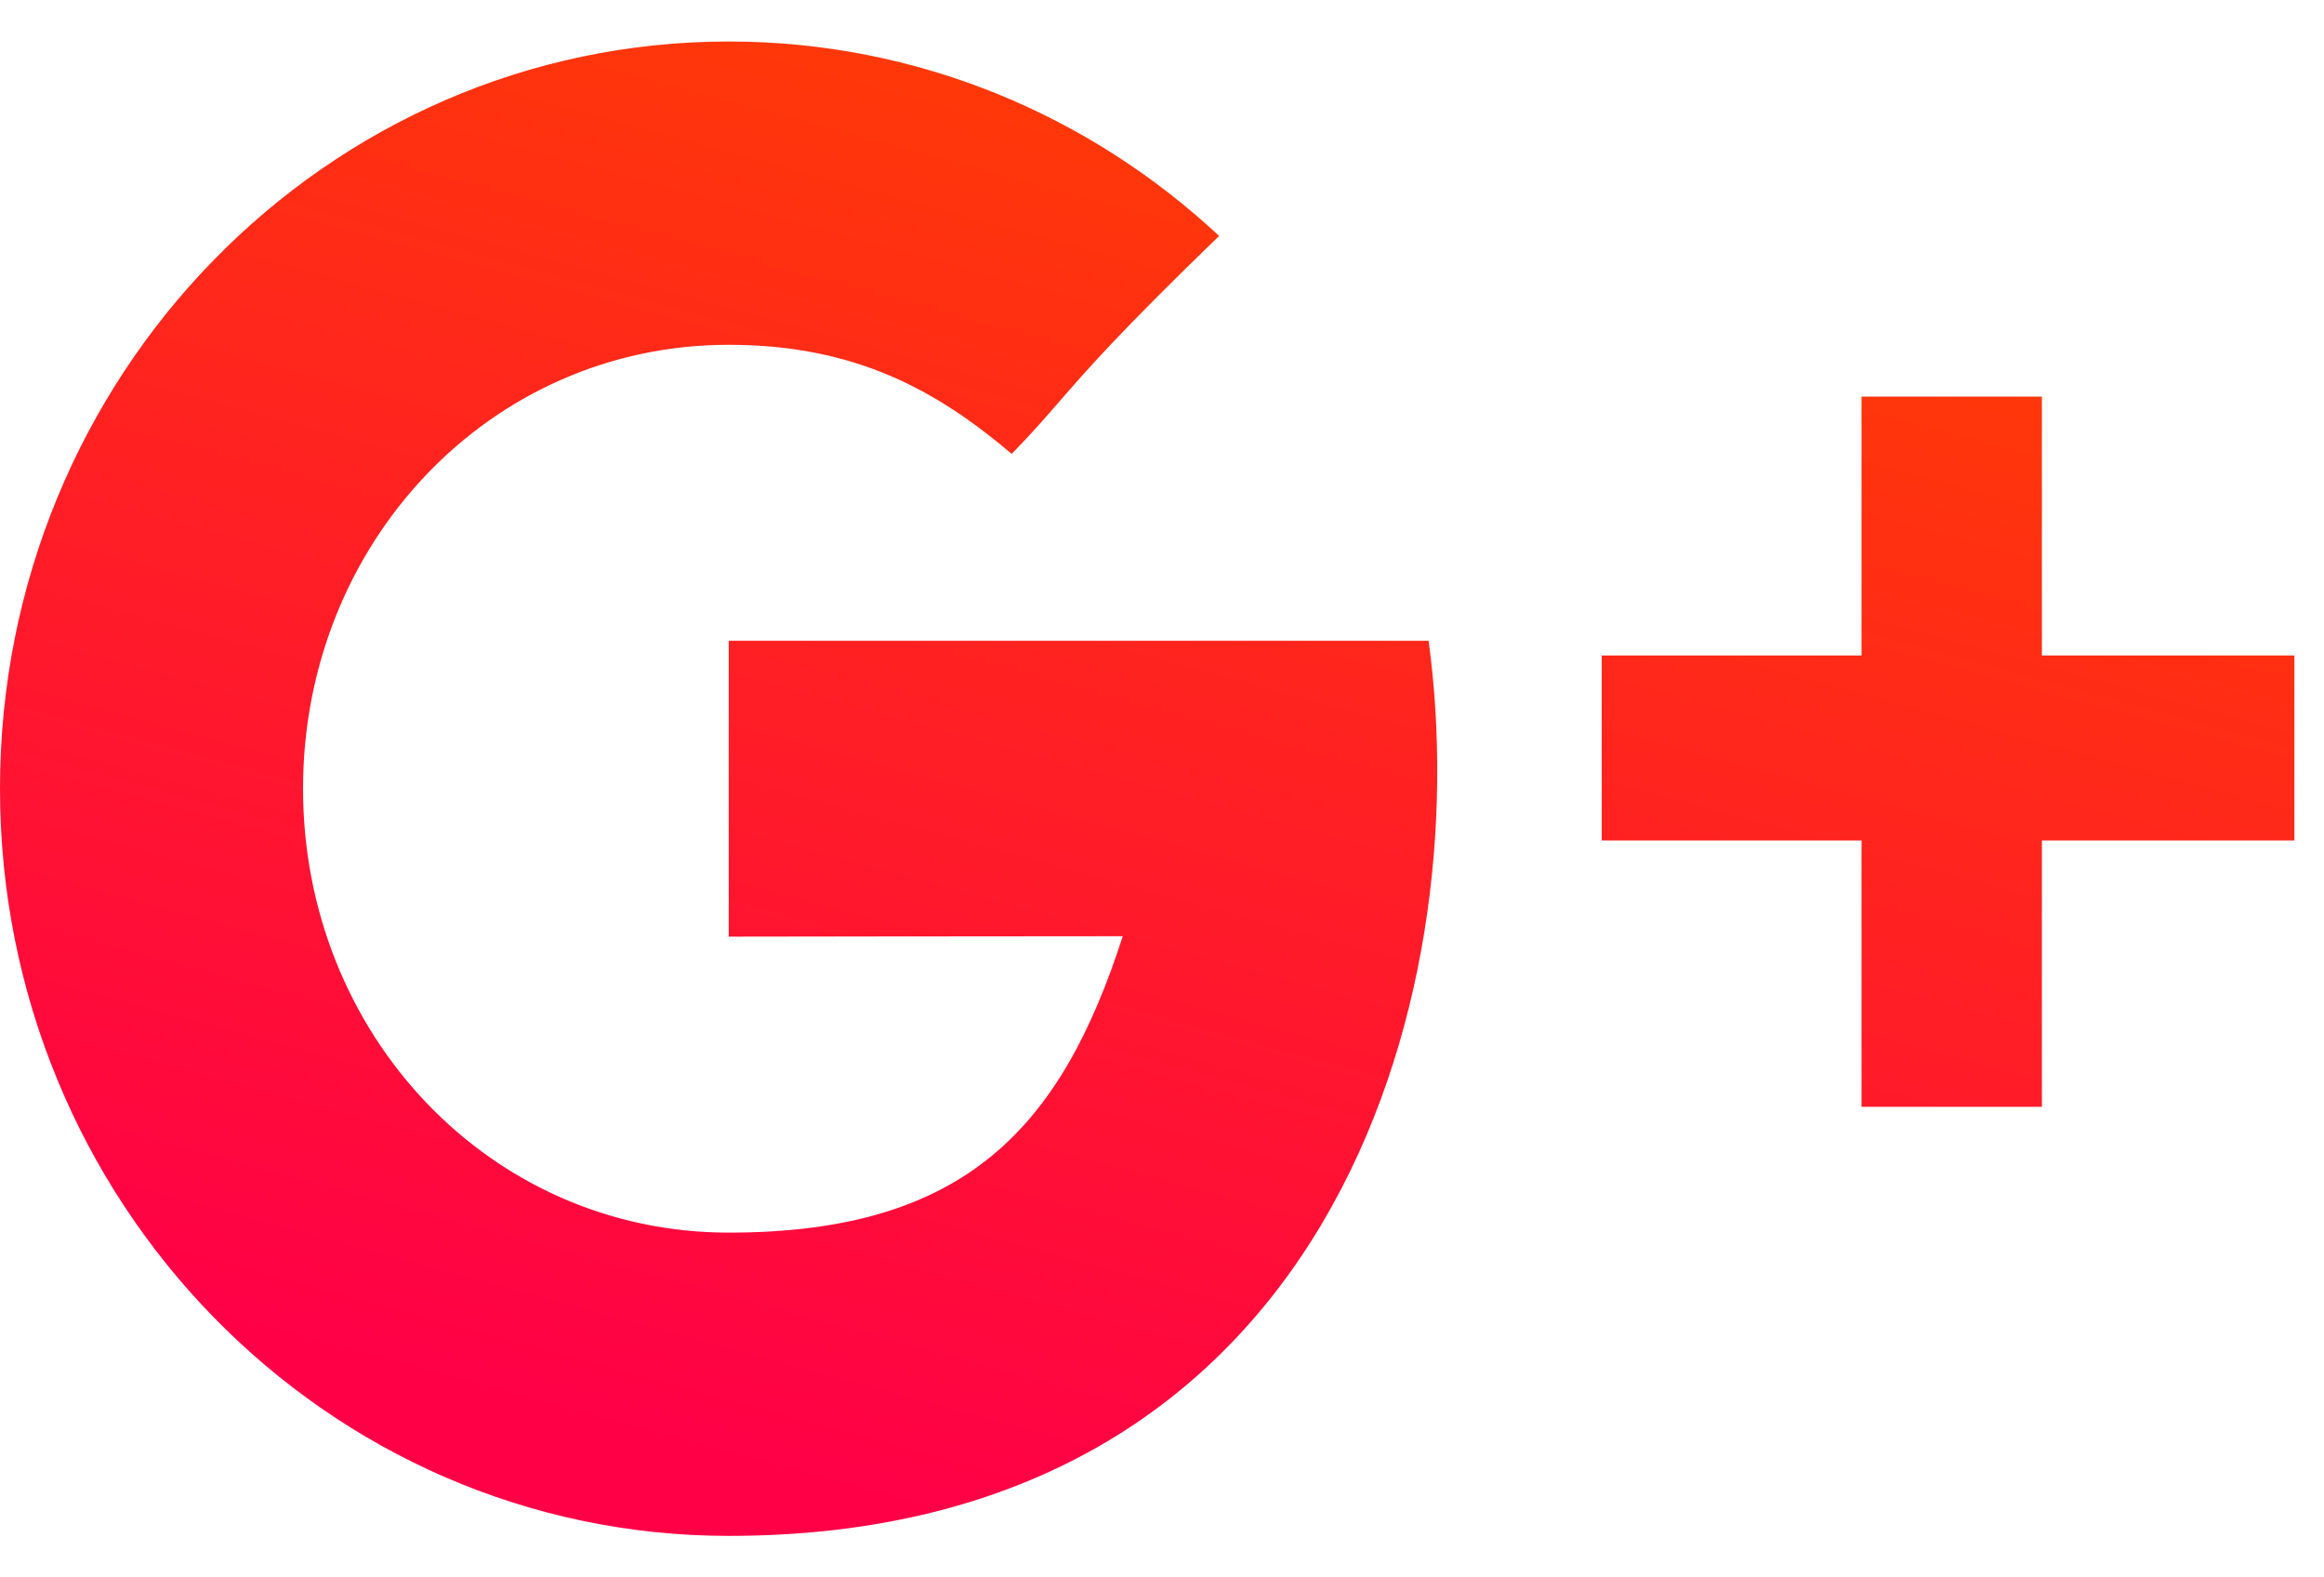 <svg width="28" height="19" viewBox="0 0 28 19" fill="none" xmlns="http://www.w3.org/2000/svg">
<path fill-rule="evenodd" clip-rule="evenodd" d="M8.78 11.282V7.718H17.212C17.799 12.031 16.028 18.5 8.78 18.5C3.931 18.5 0 14.47 0 9.5C0 4.529 3.931 0.5 8.78 0.5C11.055 0.5 13.128 1.387 14.688 2.842C13.479 4.012 13.092 4.458 12.763 4.837C12.591 5.035 12.436 5.214 12.189 5.467C11.287 4.702 10.303 4.153 8.78 4.153C5.899 4.153 3.651 6.547 3.651 9.5C3.651 12.453 5.899 14.847 8.78 14.847C11.626 14.847 12.783 13.588 13.527 11.277C12.153 11.277 8.78 11.282 8.78 11.282ZM24.601 4.777V7.896H27.643V10.123H24.601V13.332H22.428V10.123H19.298V7.896H22.428V4.777H24.601Z" fill="url(#paint1_linear)"/>
<defs>
<linearGradient id="paint1_linear" x1="18.287" y1="0.5" x2="13.291" y2="18.871" gradientUnits="userSpaceOnUse">
<stop stop-color="#FF3F00"/>
<stop offset="1" stop-color="#FF0047"/>
</linearGradient>
</defs>
</svg>
